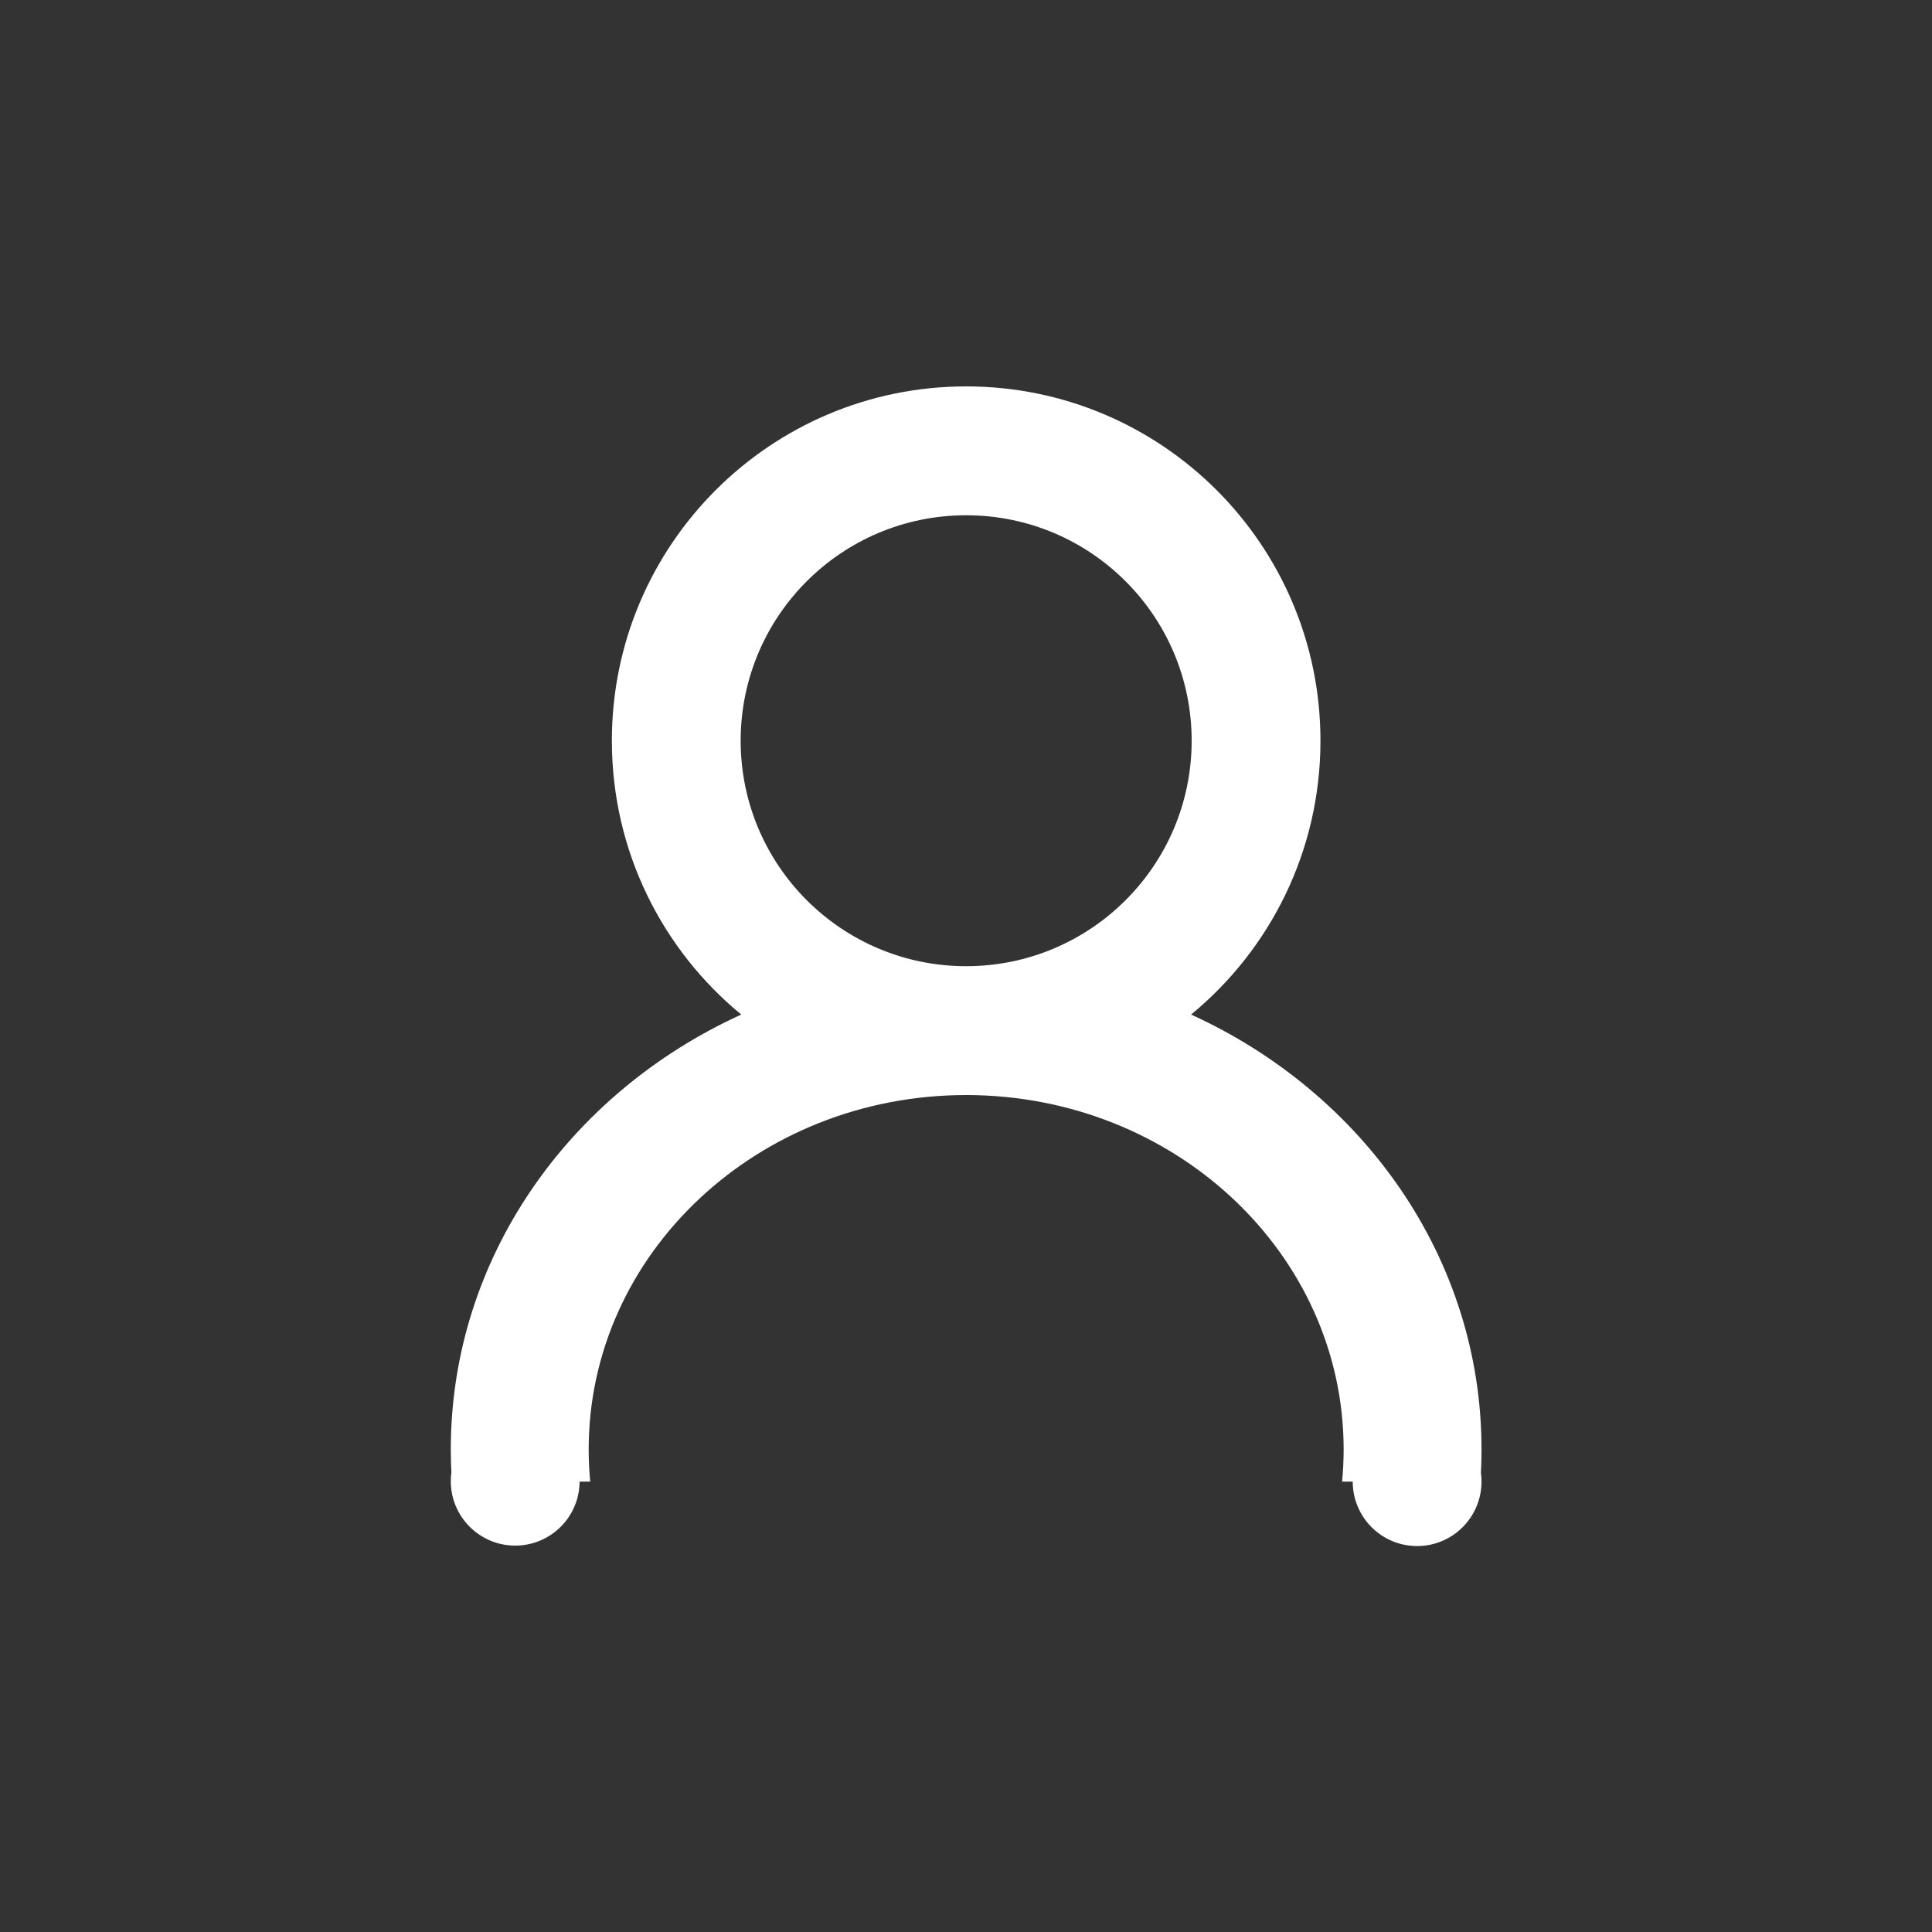 <svg width="30" height="30" viewBox="0 0 30 30" fill="none" xmlns="http://www.w3.org/2000/svg">
<rect x="0" y="0" width="30" height="30" fill="#333333" stroke="none"/>
<path fill-rule="evenodd" clip-rule="evenodd" d="M15.002 6C18.041 6 20.504 8.463 20.504 11.502C20.504 13.215 19.722 14.745 18.495 15.754C21.165 16.97 23.005 19.536 23.005 22.506C23.005 22.628 23.002 22.749 22.996 22.87C23.002 22.915 23.005 22.96 23.005 23.006C23.005 23.559 22.557 24.007 22.005 24.007C21.452 24.007 21.005 23.559 21.005 23.006L20.84 23.006C20.856 22.842 20.864 22.675 20.864 22.506C20.864 19.468 18.24 17.004 15.002 17.004C11.765 17.004 9.141 19.468 9.141 22.506C9.141 22.675 9.149 22.842 9.165 23.006H9C8.997 23.556 8.55 24 8 24C7.448 24 7 23.552 7 23C7 22.954 7.003 22.909 7.009 22.865C7.003 22.746 7 22.627 7 22.506C7 19.536 8.84 16.97 11.51 15.754C10.283 14.745 9.501 13.215 9.501 11.502C9.501 8.463 11.964 6 15.002 6ZM18.504 11.502C18.504 9.568 16.936 8.001 15.002 8.001C13.069 8.001 11.501 9.568 11.501 11.502C11.501 13.436 13.069 15.003 15.002 15.003C16.936 15.003 18.504 13.436 18.504 11.502Z" fill="white"/>
</svg>

